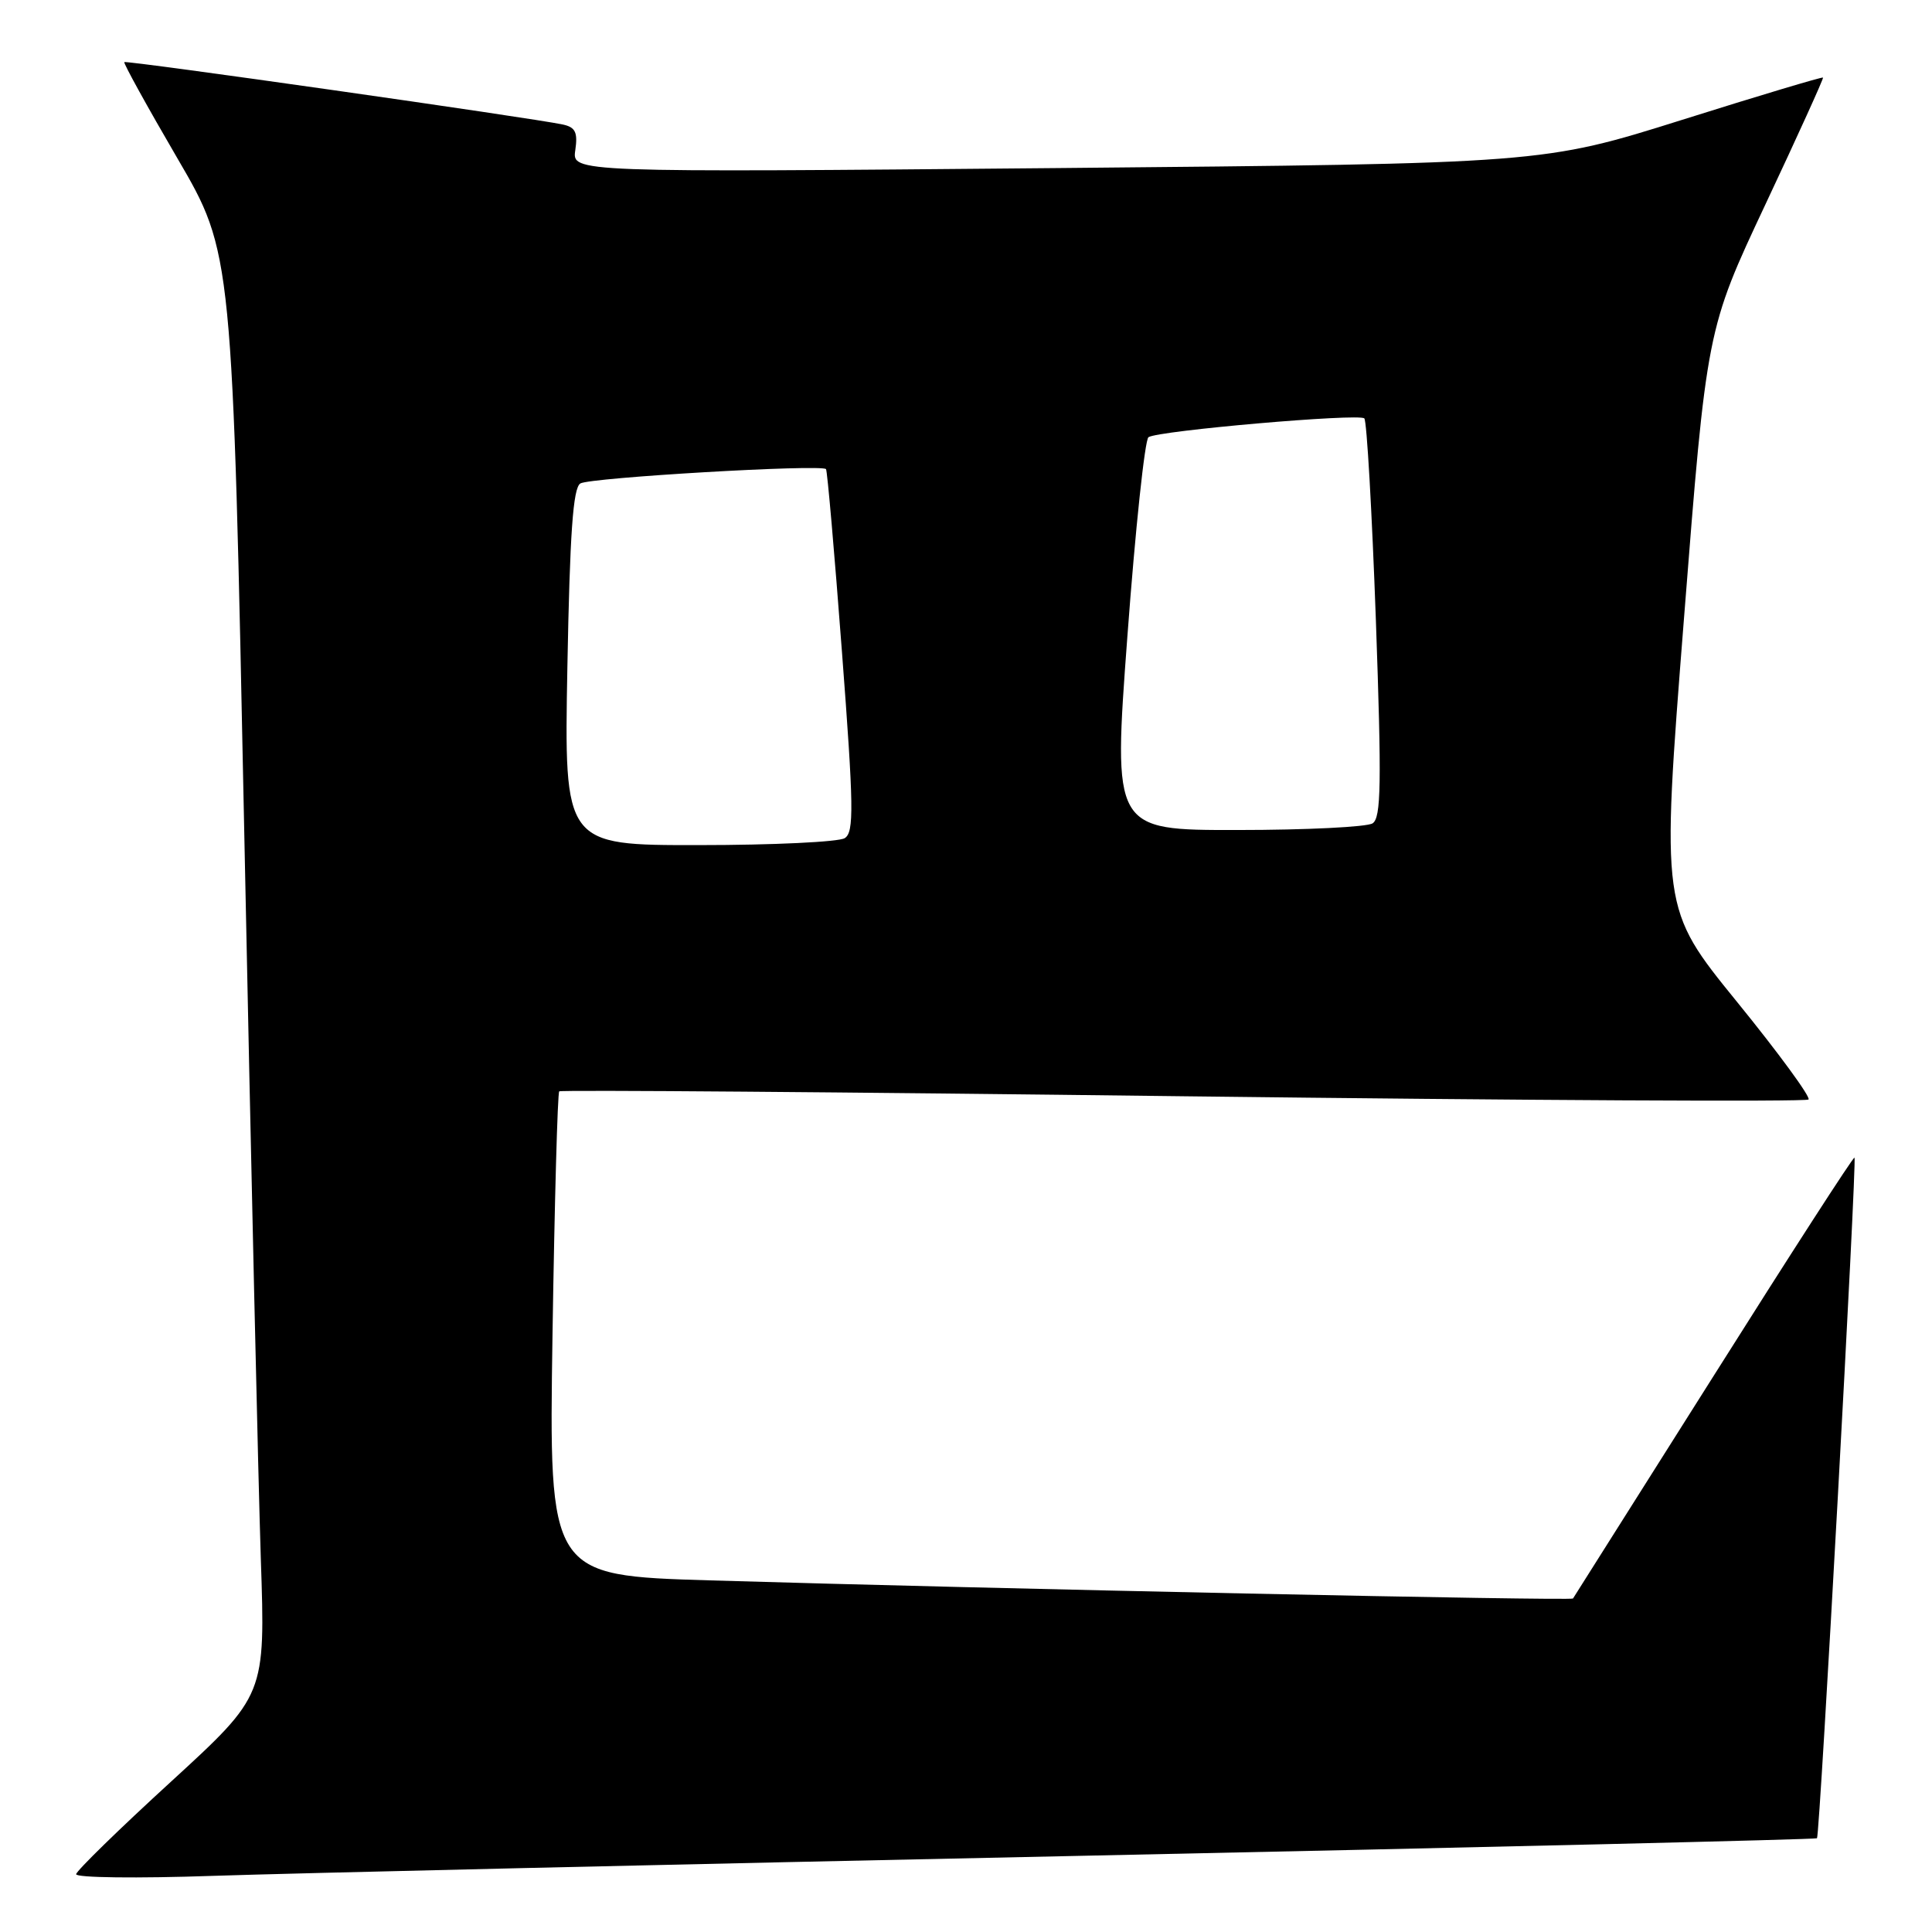 <?xml version="1.0" encoding="UTF-8" standalone="no"?>
<!DOCTYPE svg PUBLIC "-//W3C//DTD SVG 1.1//EN" "http://www.w3.org/Graphics/SVG/1.1/DTD/svg11.dtd" >
<svg xmlns="http://www.w3.org/2000/svg" xmlns:xlink="http://www.w3.org/1999/xlink" version="1.1" viewBox="0 0 256 256">
 <g >
 <path fill="currentColor"
d=" M 143.48 245.90 C 196.82 244.78 240.60 243.73 240.76 243.58 C 241.14 243.20 246.07 153.73 245.73 153.39 C 245.58 153.25 237.18 166.27 227.06 182.32 C 216.93 198.37 208.54 211.64 208.43 211.81 C 208.20 212.14 131.29 210.52 94.11 209.41 C 72.73 208.77 72.73 208.77 73.21 176.87 C 73.48 159.33 73.88 144.81 74.10 144.61 C 74.32 144.41 111.53 144.70 156.78 145.26 C 202.04 145.81 239.32 146.01 239.64 145.69 C 239.95 145.38 235.69 139.55 230.16 132.75 C 220.11 120.38 220.11 120.38 223.13 82.02 C 226.14 43.66 226.14 43.66 233.93 27.08 C 238.22 17.96 241.65 10.40 241.56 10.28 C 241.47 10.16 233.08 12.67 222.92 15.87 C 204.44 21.68 204.44 21.68 140.12 22.27 C 75.79 22.85 75.79 22.85 76.23 19.90 C 76.57 17.54 76.25 16.86 74.58 16.50 C 70.57 15.63 16.71 7.96 16.47 8.23 C 16.34 8.38 19.51 14.13 23.52 21.00 C 30.81 33.50 30.81 33.50 32.38 111.00 C 33.25 153.63 34.23 196.63 34.56 206.56 C 35.17 224.61 35.17 224.61 22.68 236.06 C 15.80 242.35 10.14 247.88 10.09 248.34 C 10.04 248.81 18.21 248.91 28.25 248.56 C 38.29 248.22 90.14 247.02 143.48 245.90 Z  M 75.18 88.43 C 75.51 70.60 75.93 64.66 76.90 64.06 C 78.17 63.28 108.86 61.49 109.45 62.16 C 109.62 62.35 110.57 73.22 111.56 86.33 C 113.13 106.96 113.18 110.28 111.93 111.06 C 111.15 111.56 102.46 111.98 92.62 111.98 C 74.75 112.00 74.75 112.00 75.18 88.43 Z  M 149.39 84.25 C 150.44 70.09 151.70 58.24 152.18 57.93 C 153.49 57.06 180.09 54.75 180.78 55.44 C 181.11 55.77 181.79 67.79 182.31 82.14 C 183.08 103.88 183.01 108.38 181.87 109.10 C 181.12 109.58 173.07 109.98 163.98 109.98 C 147.47 110.00 147.47 110.00 149.39 84.25 Z "/>
</g>
</svg>